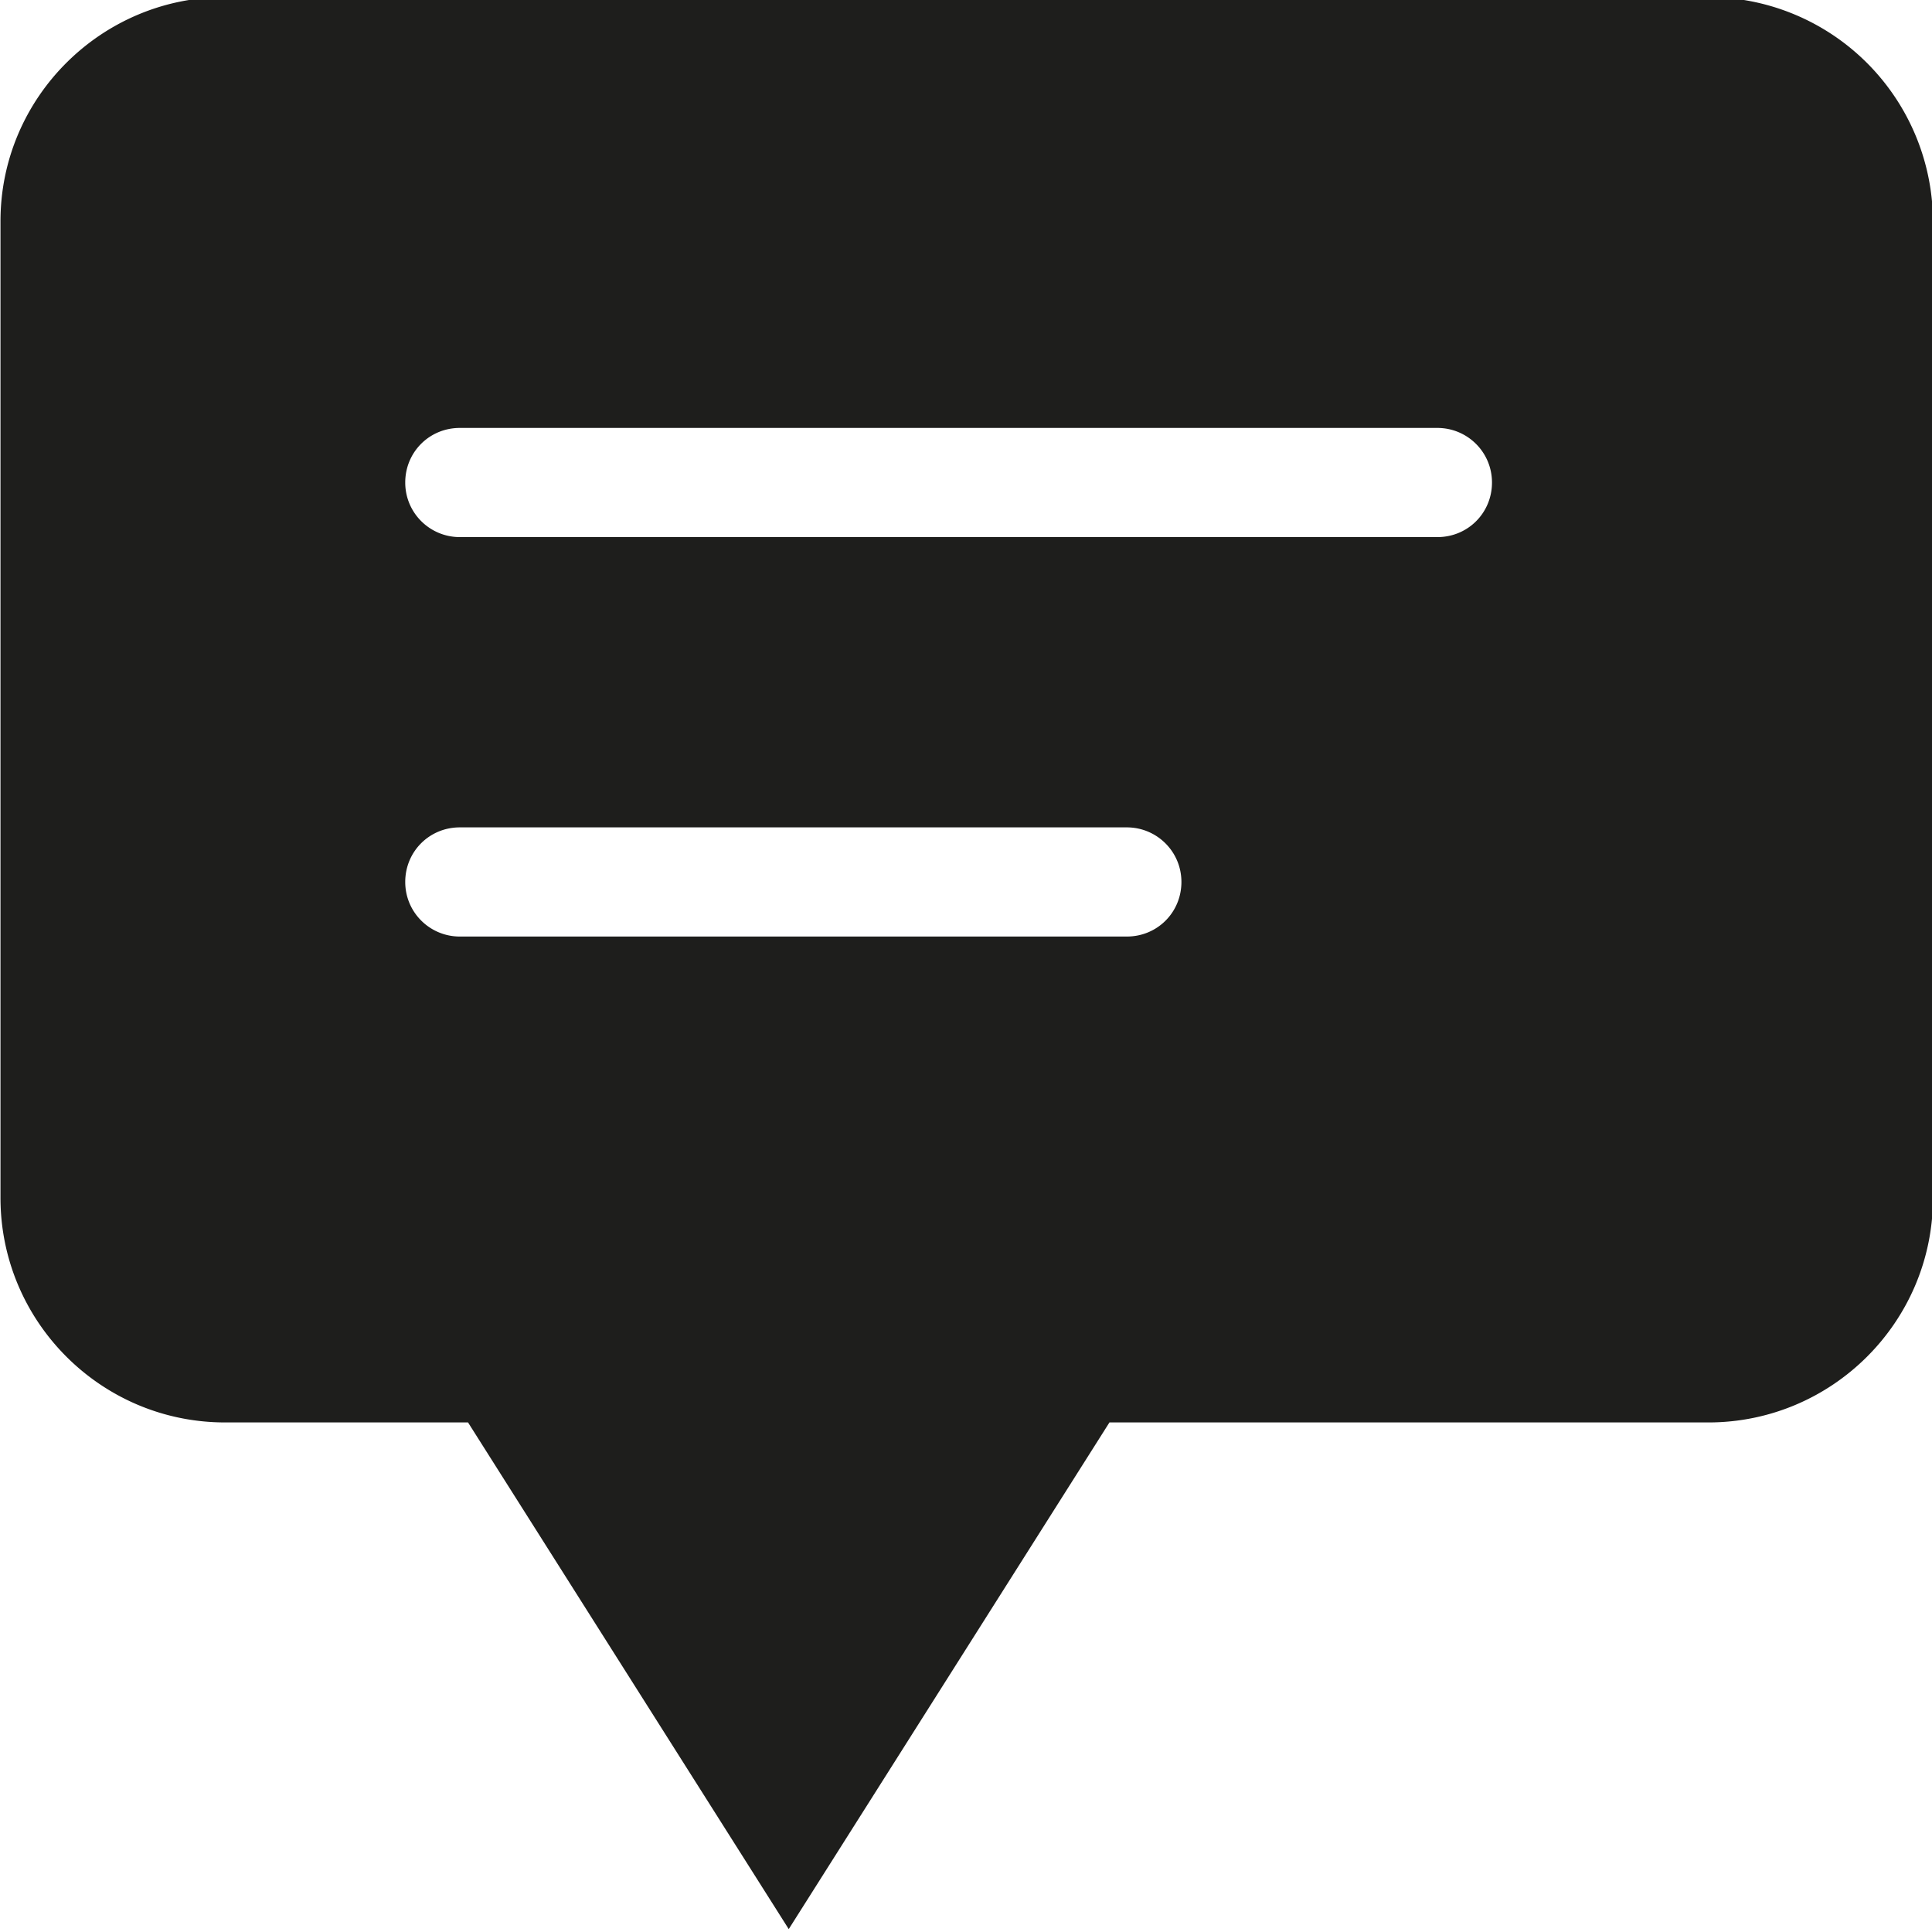 <svg viewBox="0 0 40 40" xmlns="http://www.w3.org/2000/svg">
  <path fill="#1e1e1c" d="M35.37-.06H4.66C2.1-.06.01 2.02.01 4.58V24.8c0 2.56 2.08 4.65 4.65 4.65h5.03l6.64 10.49 6.64-10.49h12.4c2.56 0 4.65-2.08 4.65-4.65V4.58a4.66 4.66 0 0 0-4.65-4.64M23.33 19.39H9.52c-.62 0-1.13-.5-1.13-1.13s.5-1.13 1.13-1.13h13.81c.62 0 1.13.5 1.13 1.13s-.5 1.13-1.13 1.13m6.43-8.27H9.52c-.62 0-1.13-.5-1.13-1.13s.5-1.13 1.13-1.13h20.24c.62 0 1.13.5 1.13 1.13s-.5 1.13-1.13 1.13"/>
</svg>
